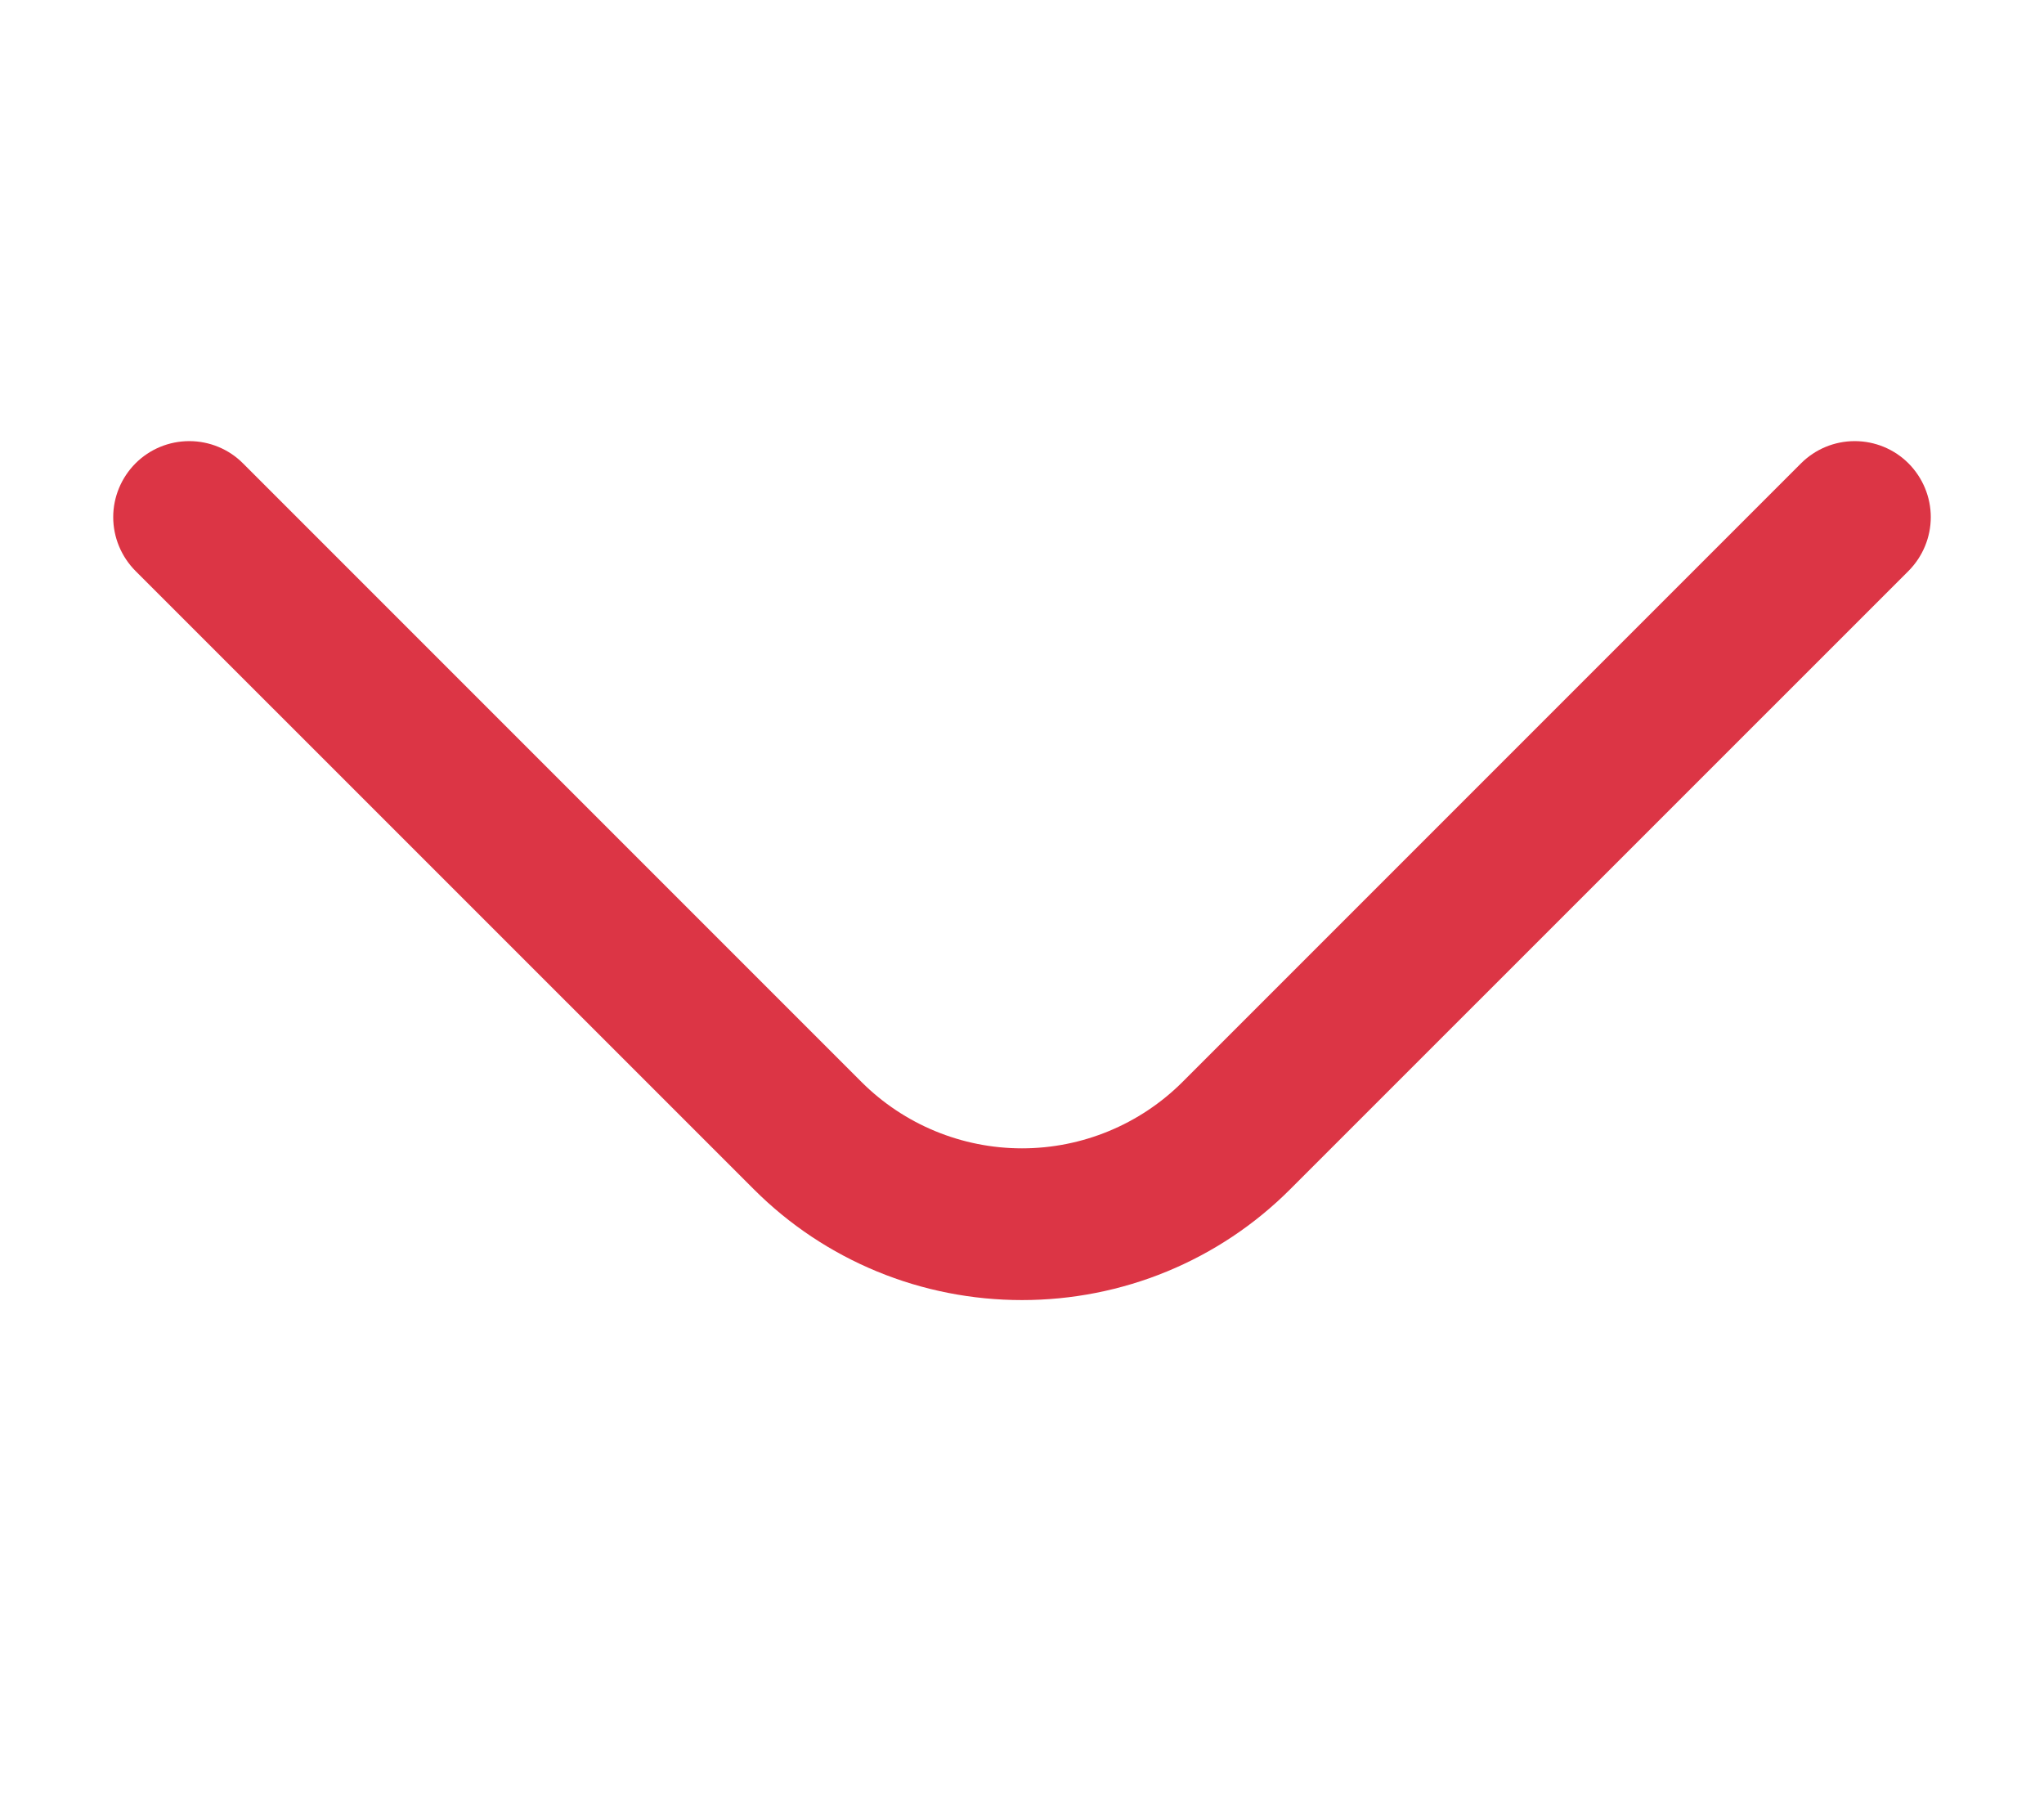 <svg width="18" height="16" viewBox="0 0 18 16" fill="none" xmlns="http://www.w3.org/2000/svg">
<g id="fi-rr-angle-down">
<path id="Vector" d="M9 11.447C8.562 11.447 8.128 11.362 7.723 11.195C7.318 11.028 6.95 10.783 6.64 10.473L1.193 5.027C1.068 4.901 0.997 4.731 0.997 4.553C0.997 4.376 1.068 4.206 1.193 4.08C1.319 3.954 1.489 3.884 1.667 3.884C1.844 3.884 2.015 3.954 2.14 4.08L7.587 9.527C7.962 9.901 8.47 10.111 9 10.111C9.53 10.111 10.038 9.901 10.413 9.527L15.86 4.08C15.986 3.954 16.156 3.884 16.333 3.884C16.511 3.884 16.681 3.954 16.807 4.08C16.932 4.206 17.003 4.376 17.003 4.553C17.003 4.731 16.932 4.901 16.807 5.027L11.36 10.473C11.05 10.783 10.682 11.028 10.277 11.195C9.872 11.362 9.438 11.447 9 11.447Z" fill="#DC3545"/>
</g>
</svg>
